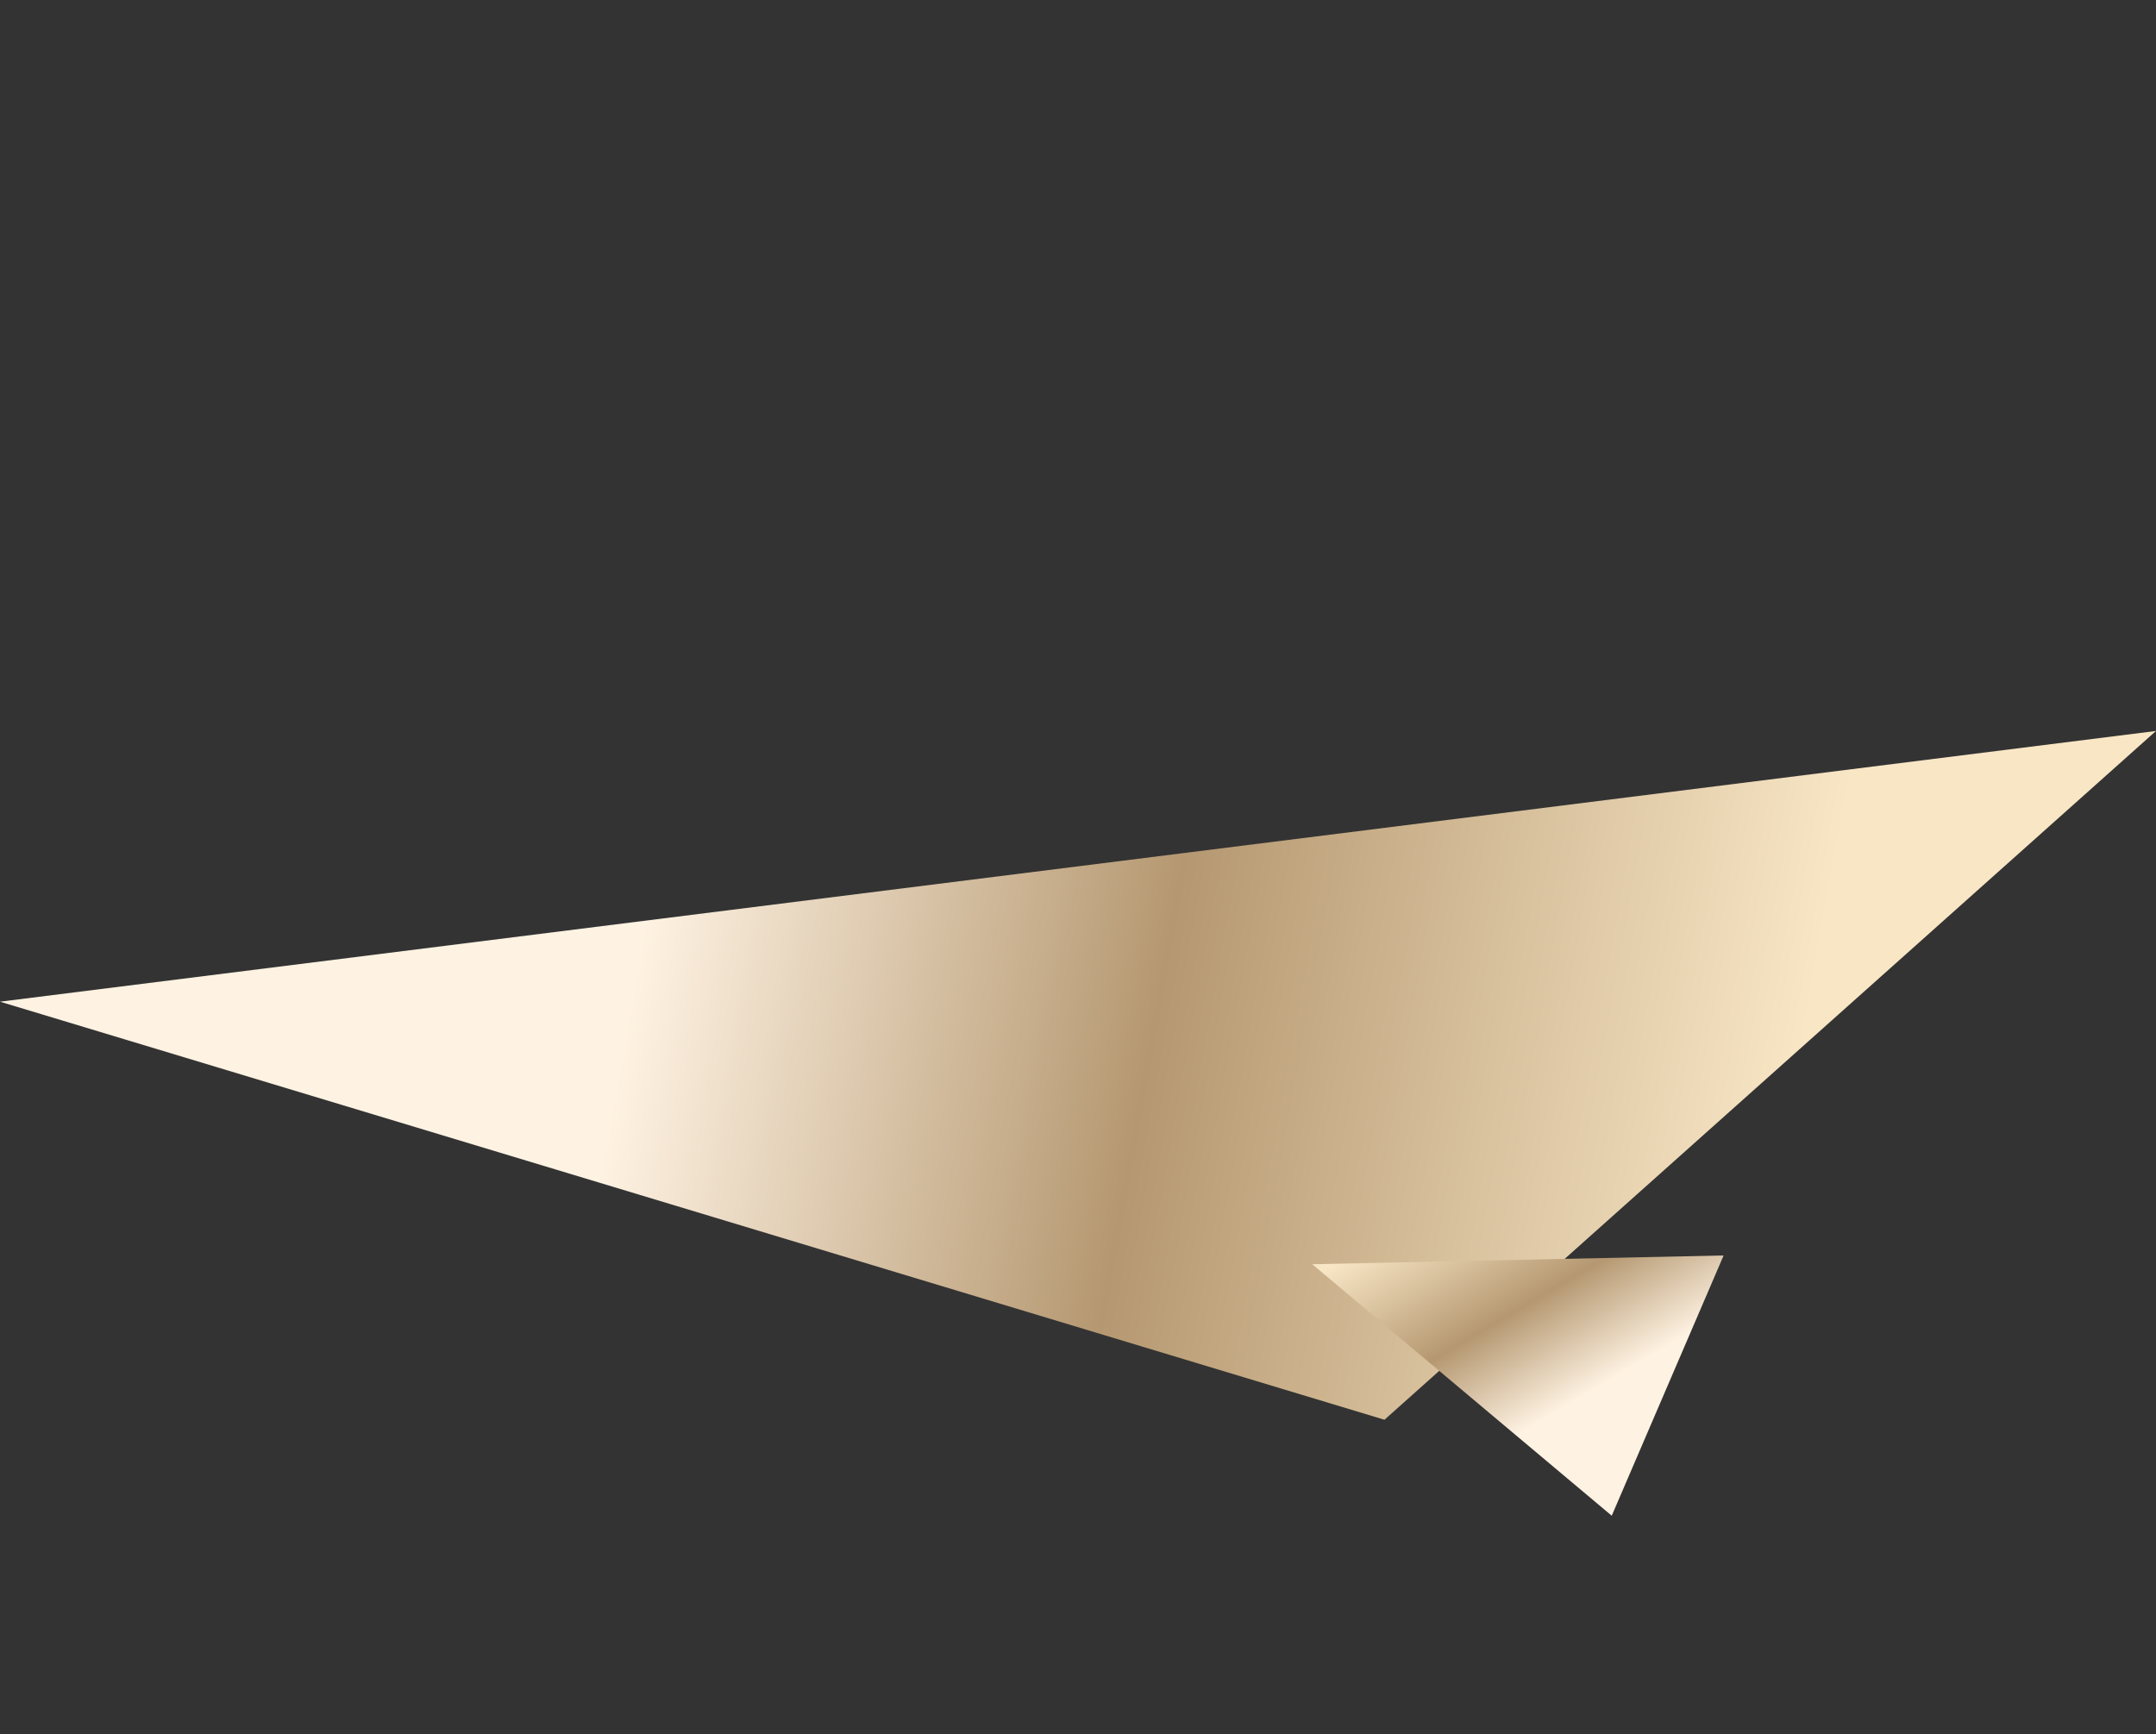 <svg width="808" height="650" viewBox="0 0 808 650" fill="none" xmlns="http://www.w3.org/2000/svg">
<rect x="0" y="0" width="808" height="650" fill="#333333" stroke="none"/>
<path d="M-1.76978e-06 375.464L808 273.987L518.857 532.165L-1.76978e-06 375.464Z" fill="url(#paint0_linear_1_219)"/>
<path d="M645.958 470.583L491.796 473.873L604.025 568.137L645.958 470.583Z" fill="url(#paint1_linear_1_219)"/>
<defs>
<linearGradient id="paint0_linear_1_219" x1="677.035" y1="385.798" x2="248.345" y2="308.635" gradientUnits="userSpaceOnUse">
<stop stop-color="#F8E6C5"/>
<stop offset="0.553" stop-color="#B59871"/>
<stop offset="1" stop-color="#FEF2E2"/>
</linearGradient>
<linearGradient id="paint1_linear_1_219" x1="560.102" y1="438.19" x2="606.029" y2="515.775" gradientUnits="userSpaceOnUse">
<stop stop-color="#F8E6C5"/>
<stop offset="0.553" stop-color="#B59871"/>
<stop offset="1" stop-color="#FEF2E2"/>
</linearGradient>
</defs>
</svg>
